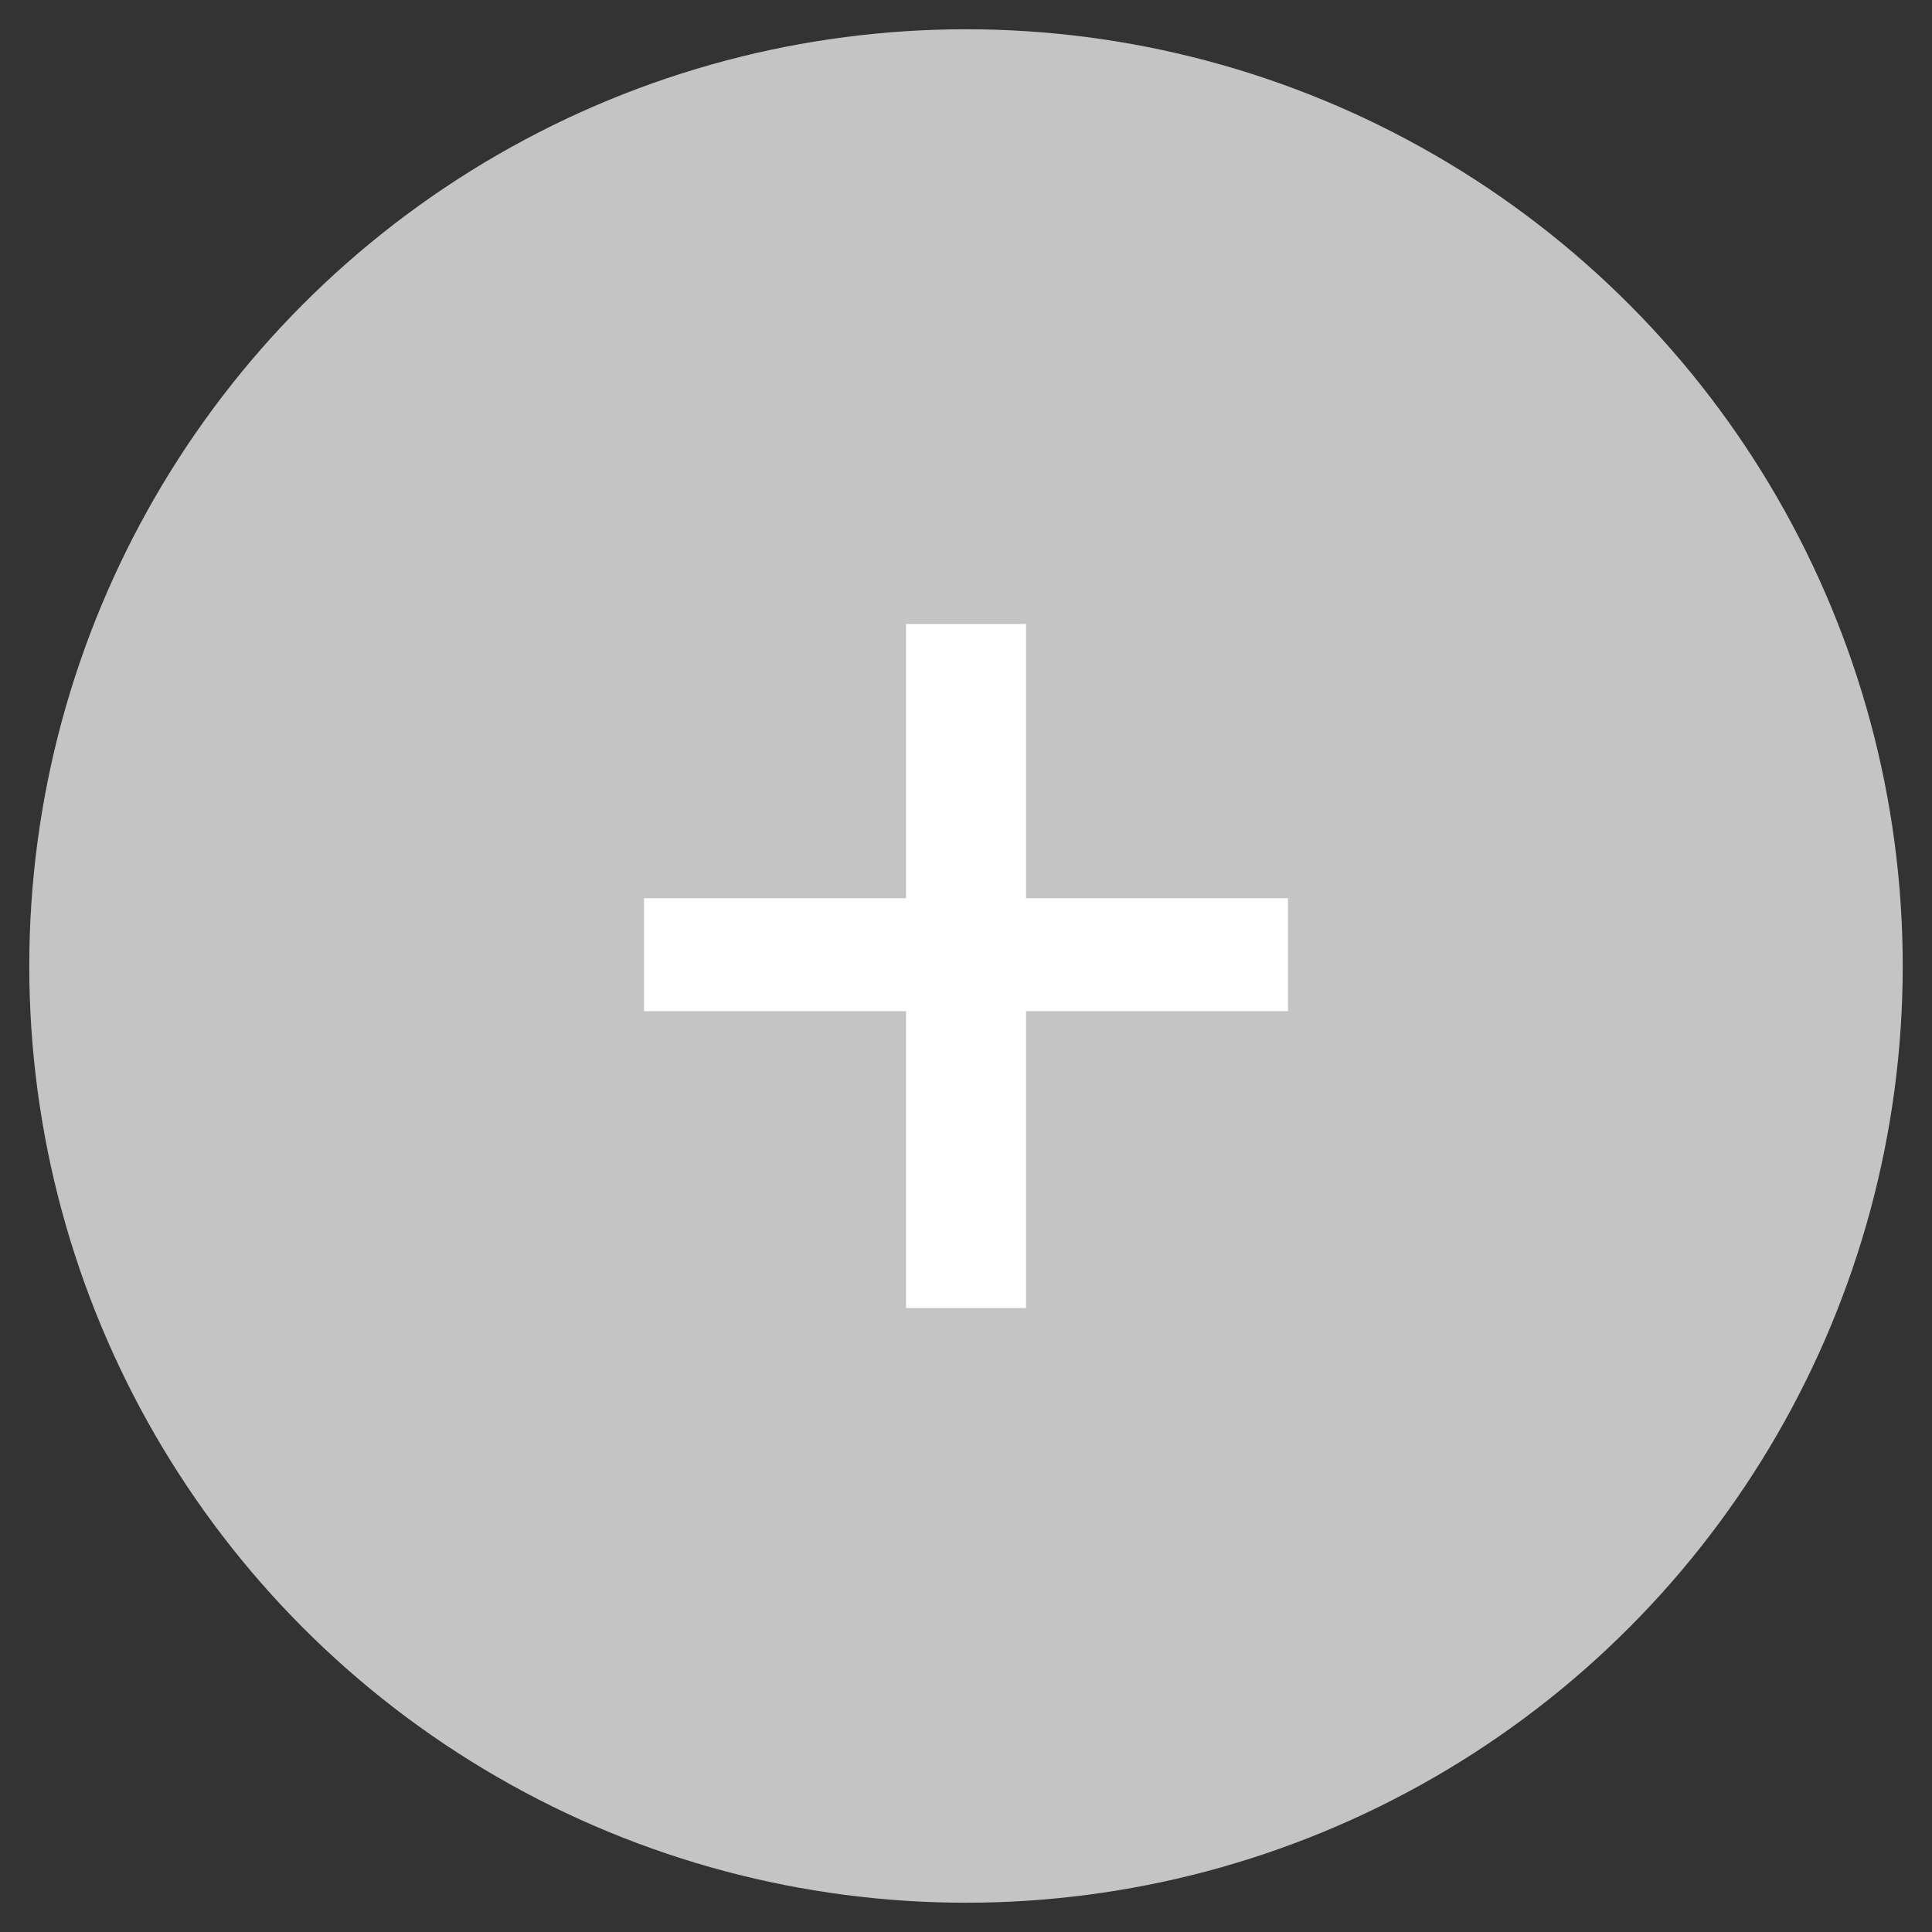 <svg id="Layer_1" data-name="Layer 1" xmlns="http://www.w3.org/2000/svg" viewBox="0 0 33 33"><rect x="0" y="0" width="33" height="33" fill="#333333" stroke="none"/><defs><style>.cls-1{opacity:0.95;}.cls-2{fill:#ccc;}.cls-3{fill:#fff;}</style></defs><title>icon</title><g class="cls-1"><circle class="cls-2" cx="16.5" cy="16.5" r="16"/></g><path class="cls-3" d="M17.526,15.342H22v1.93H17.526V22.342H15.476V17.272H11V15.342h4.476V10.658h2.05Z"/></svg>